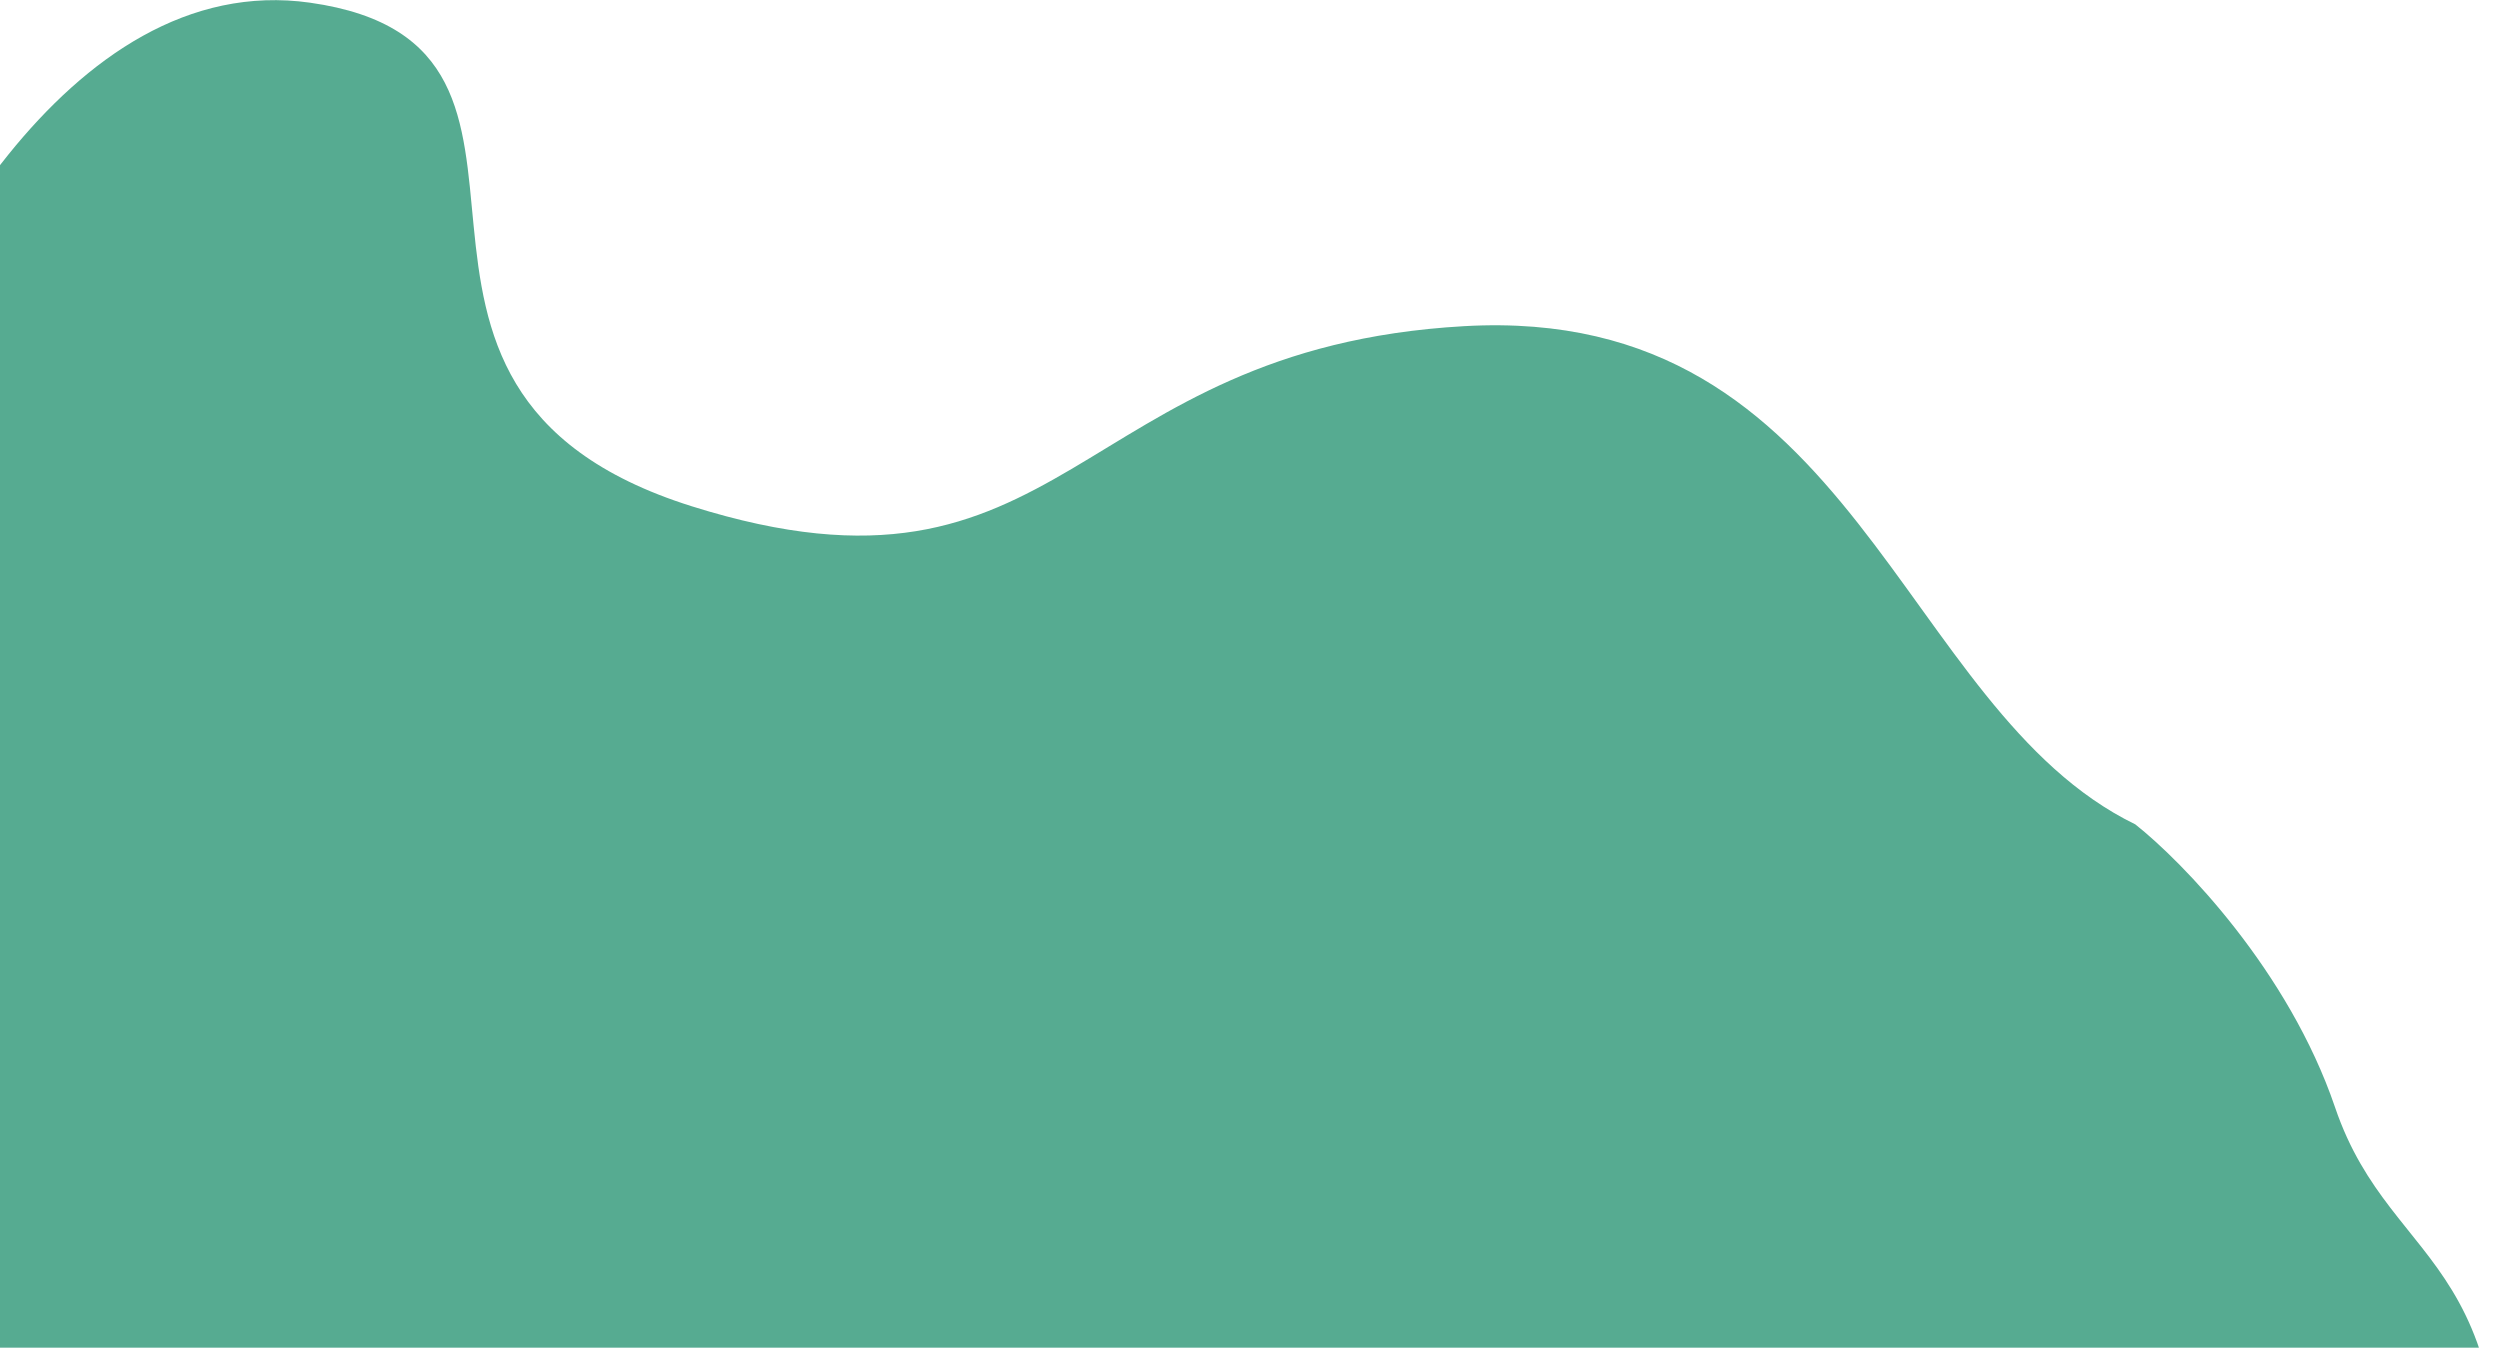 <svg width="1395" height="752" viewBox="0 0 1395 752" fill="none" xmlns="http://www.w3.org/2000/svg">
<path d="M173 1.5C37.4 -17.7 -54.833 162.5 -84 255L21 892.5C468.833 968.5 1369.6 1078.2 1390 909C1415.5 697.5 1335.5 713.5 1303 618C1277 541.6 1217.83 480.833 1191.5 460C1059 395.5 1036.5 169.5 817 182C597.5 194.5 596 348.5 386 282.5C176 216.5 342.5 25.5 173 1.5Z" fill="#56AB91"/>
</svg>
